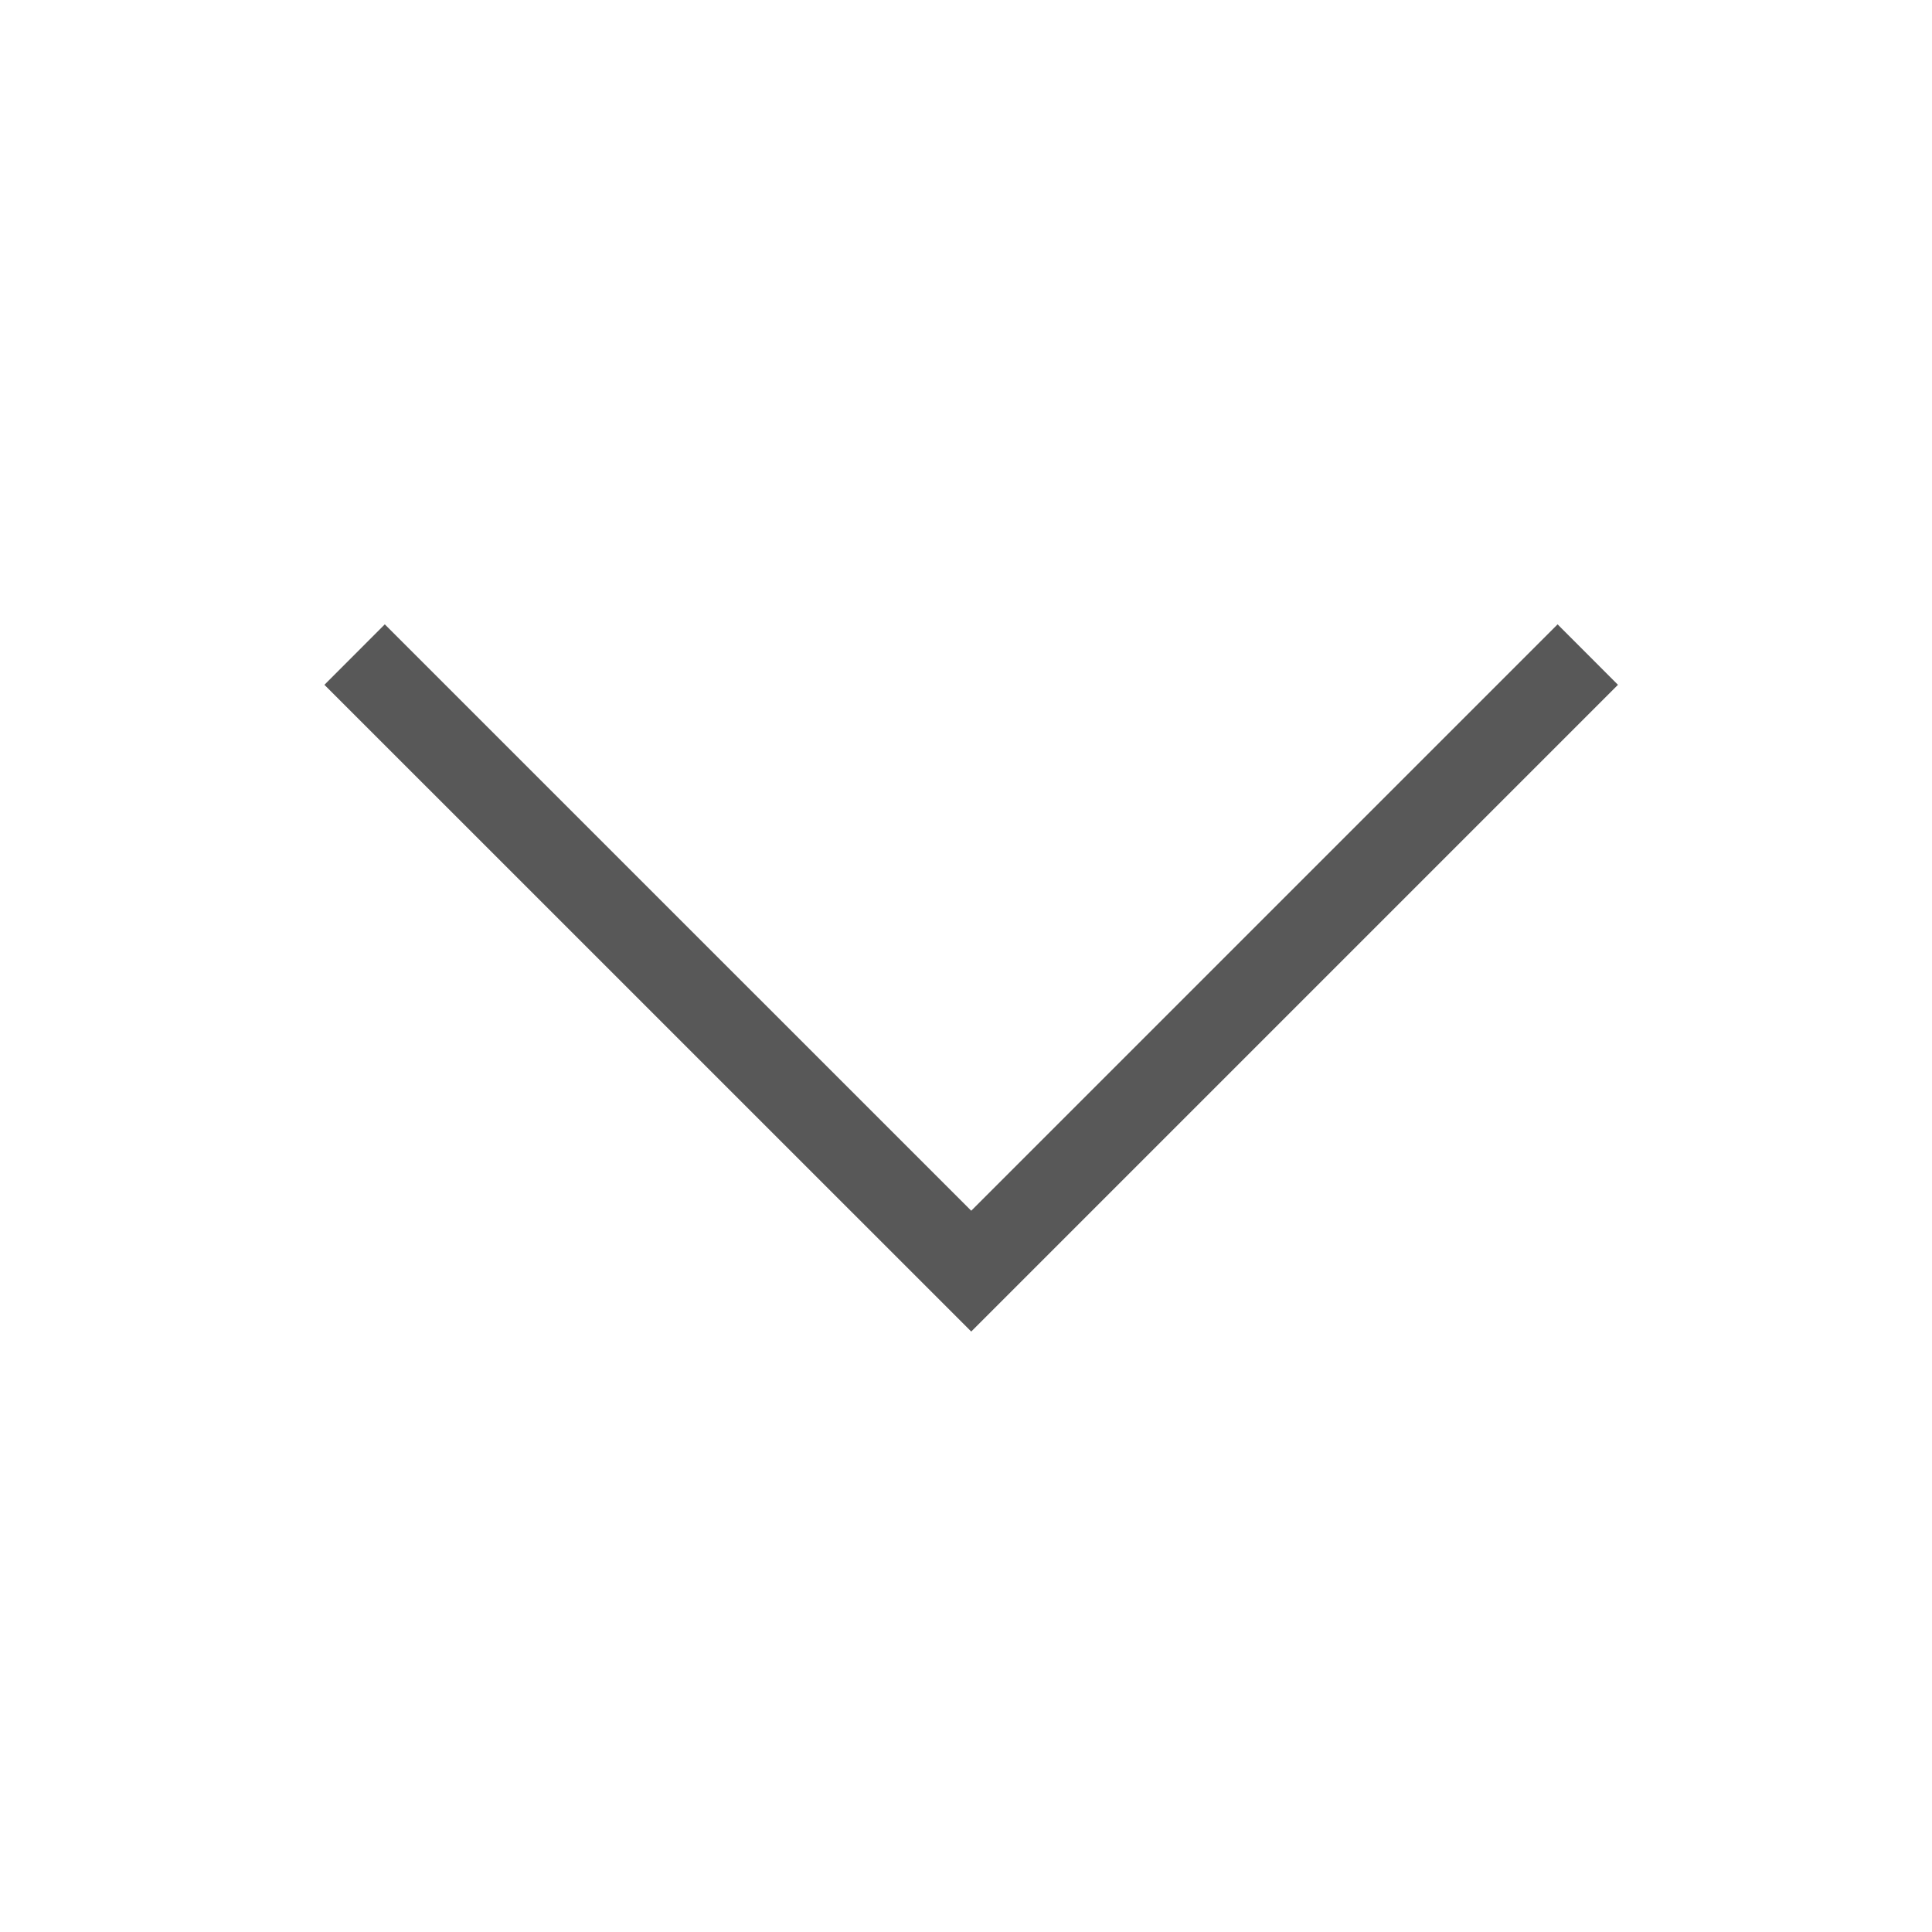 <svg width="24" height="24" viewBox="0 0 24 24" fill="none" xmlns="http://www.w3.org/2000/svg">
<path d="M4.03 8.507L12.065 16.541L20.099 8.507L19.349 7.756L12.065 15.04L4.78 7.756L4.03 8.507Z" fill="#585858"/>
</svg>
